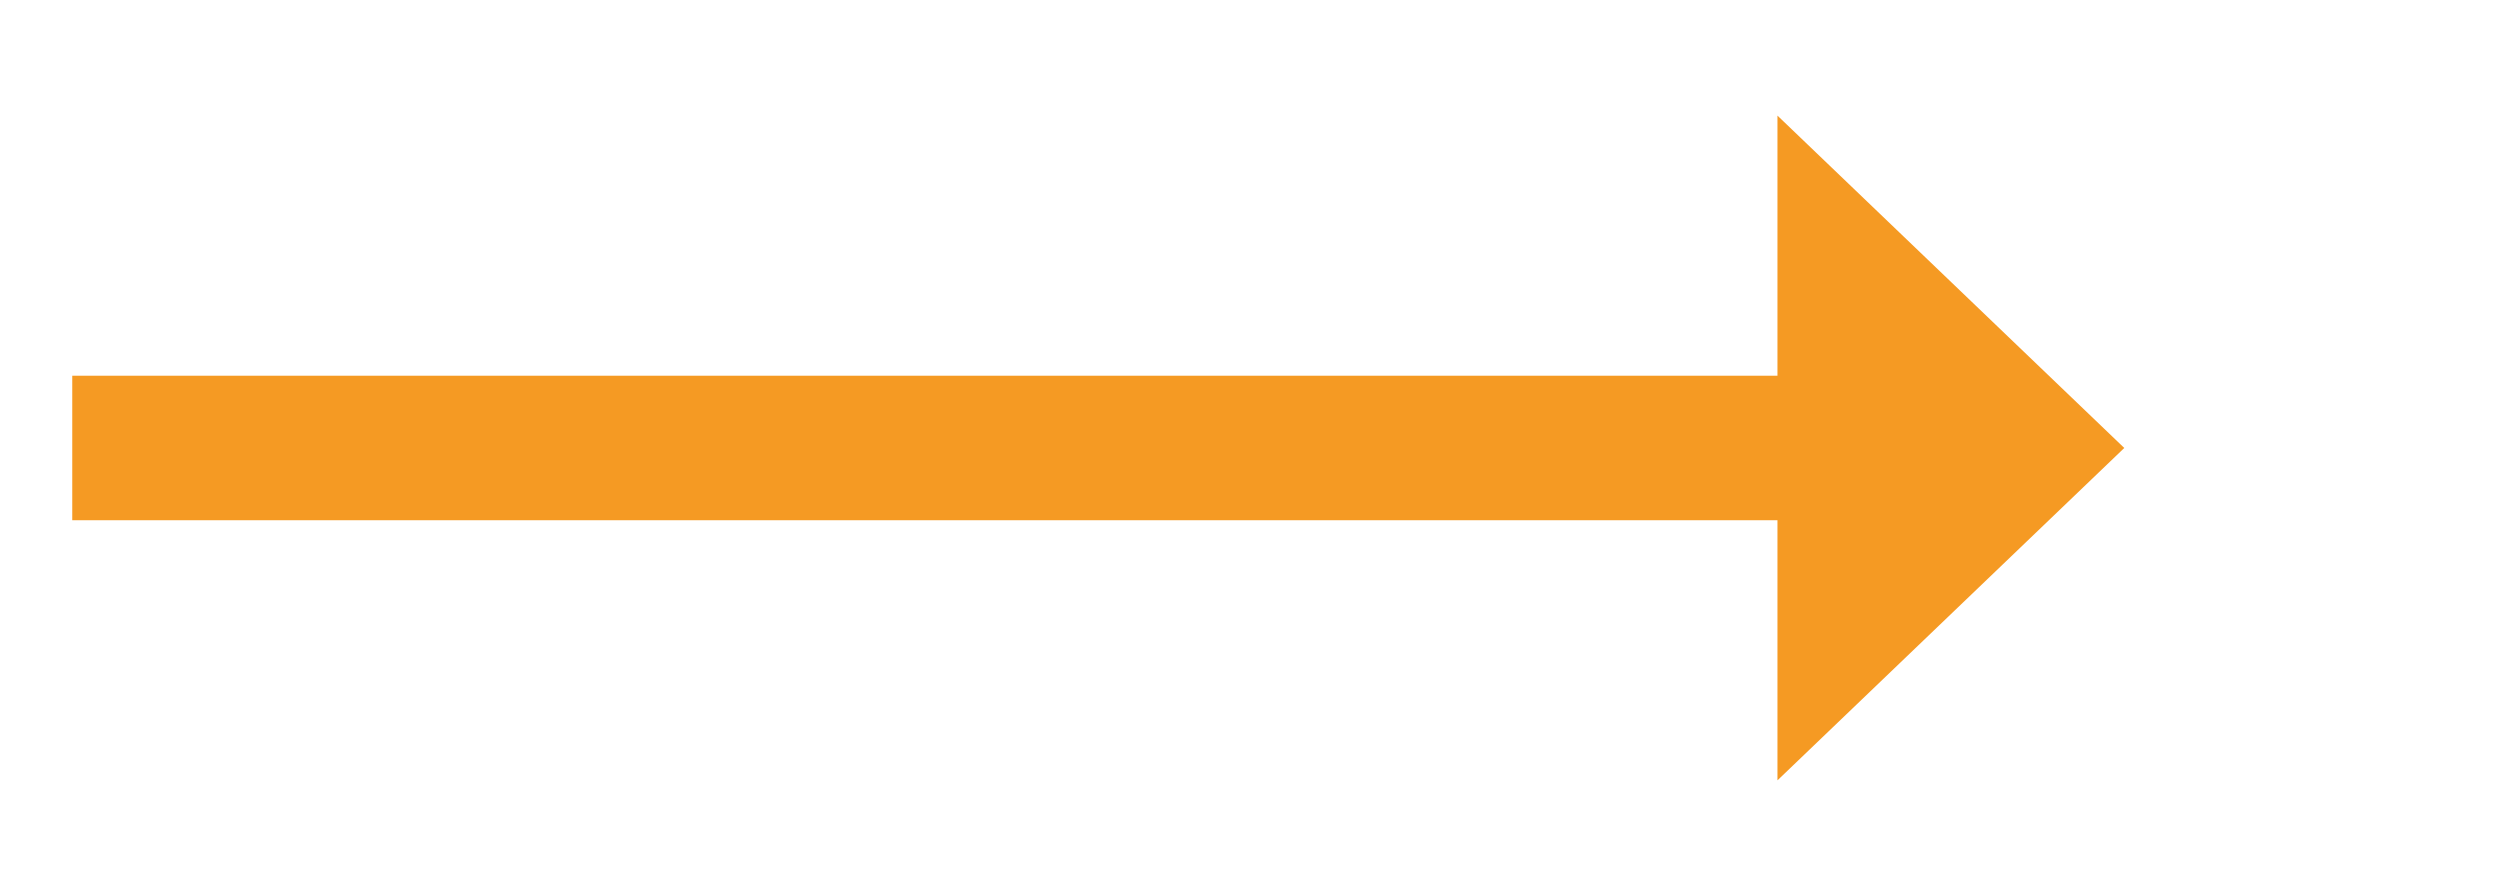 ﻿<?xml version="1.0" encoding="utf-8"?>
<svg version="1.1" xmlns:xlink="http://www.w3.org/1999/xlink" width="86.5px" height="31px" xmlns="http://www.w3.org/2000/svg">
  <g transform="matrix(1 0 0 1 -572.5 -145 )">
    <path d="M 634 172  L 646 160.5  L 634 149  L 634 172  Z " fill-rule="nonzero" fill="#f59a23" stroke="none" />
    <path d="M 575 160.5  L 637 160.5  " stroke-width="5" stroke="#f59a23" fill="none" />
  </g>
</svg>